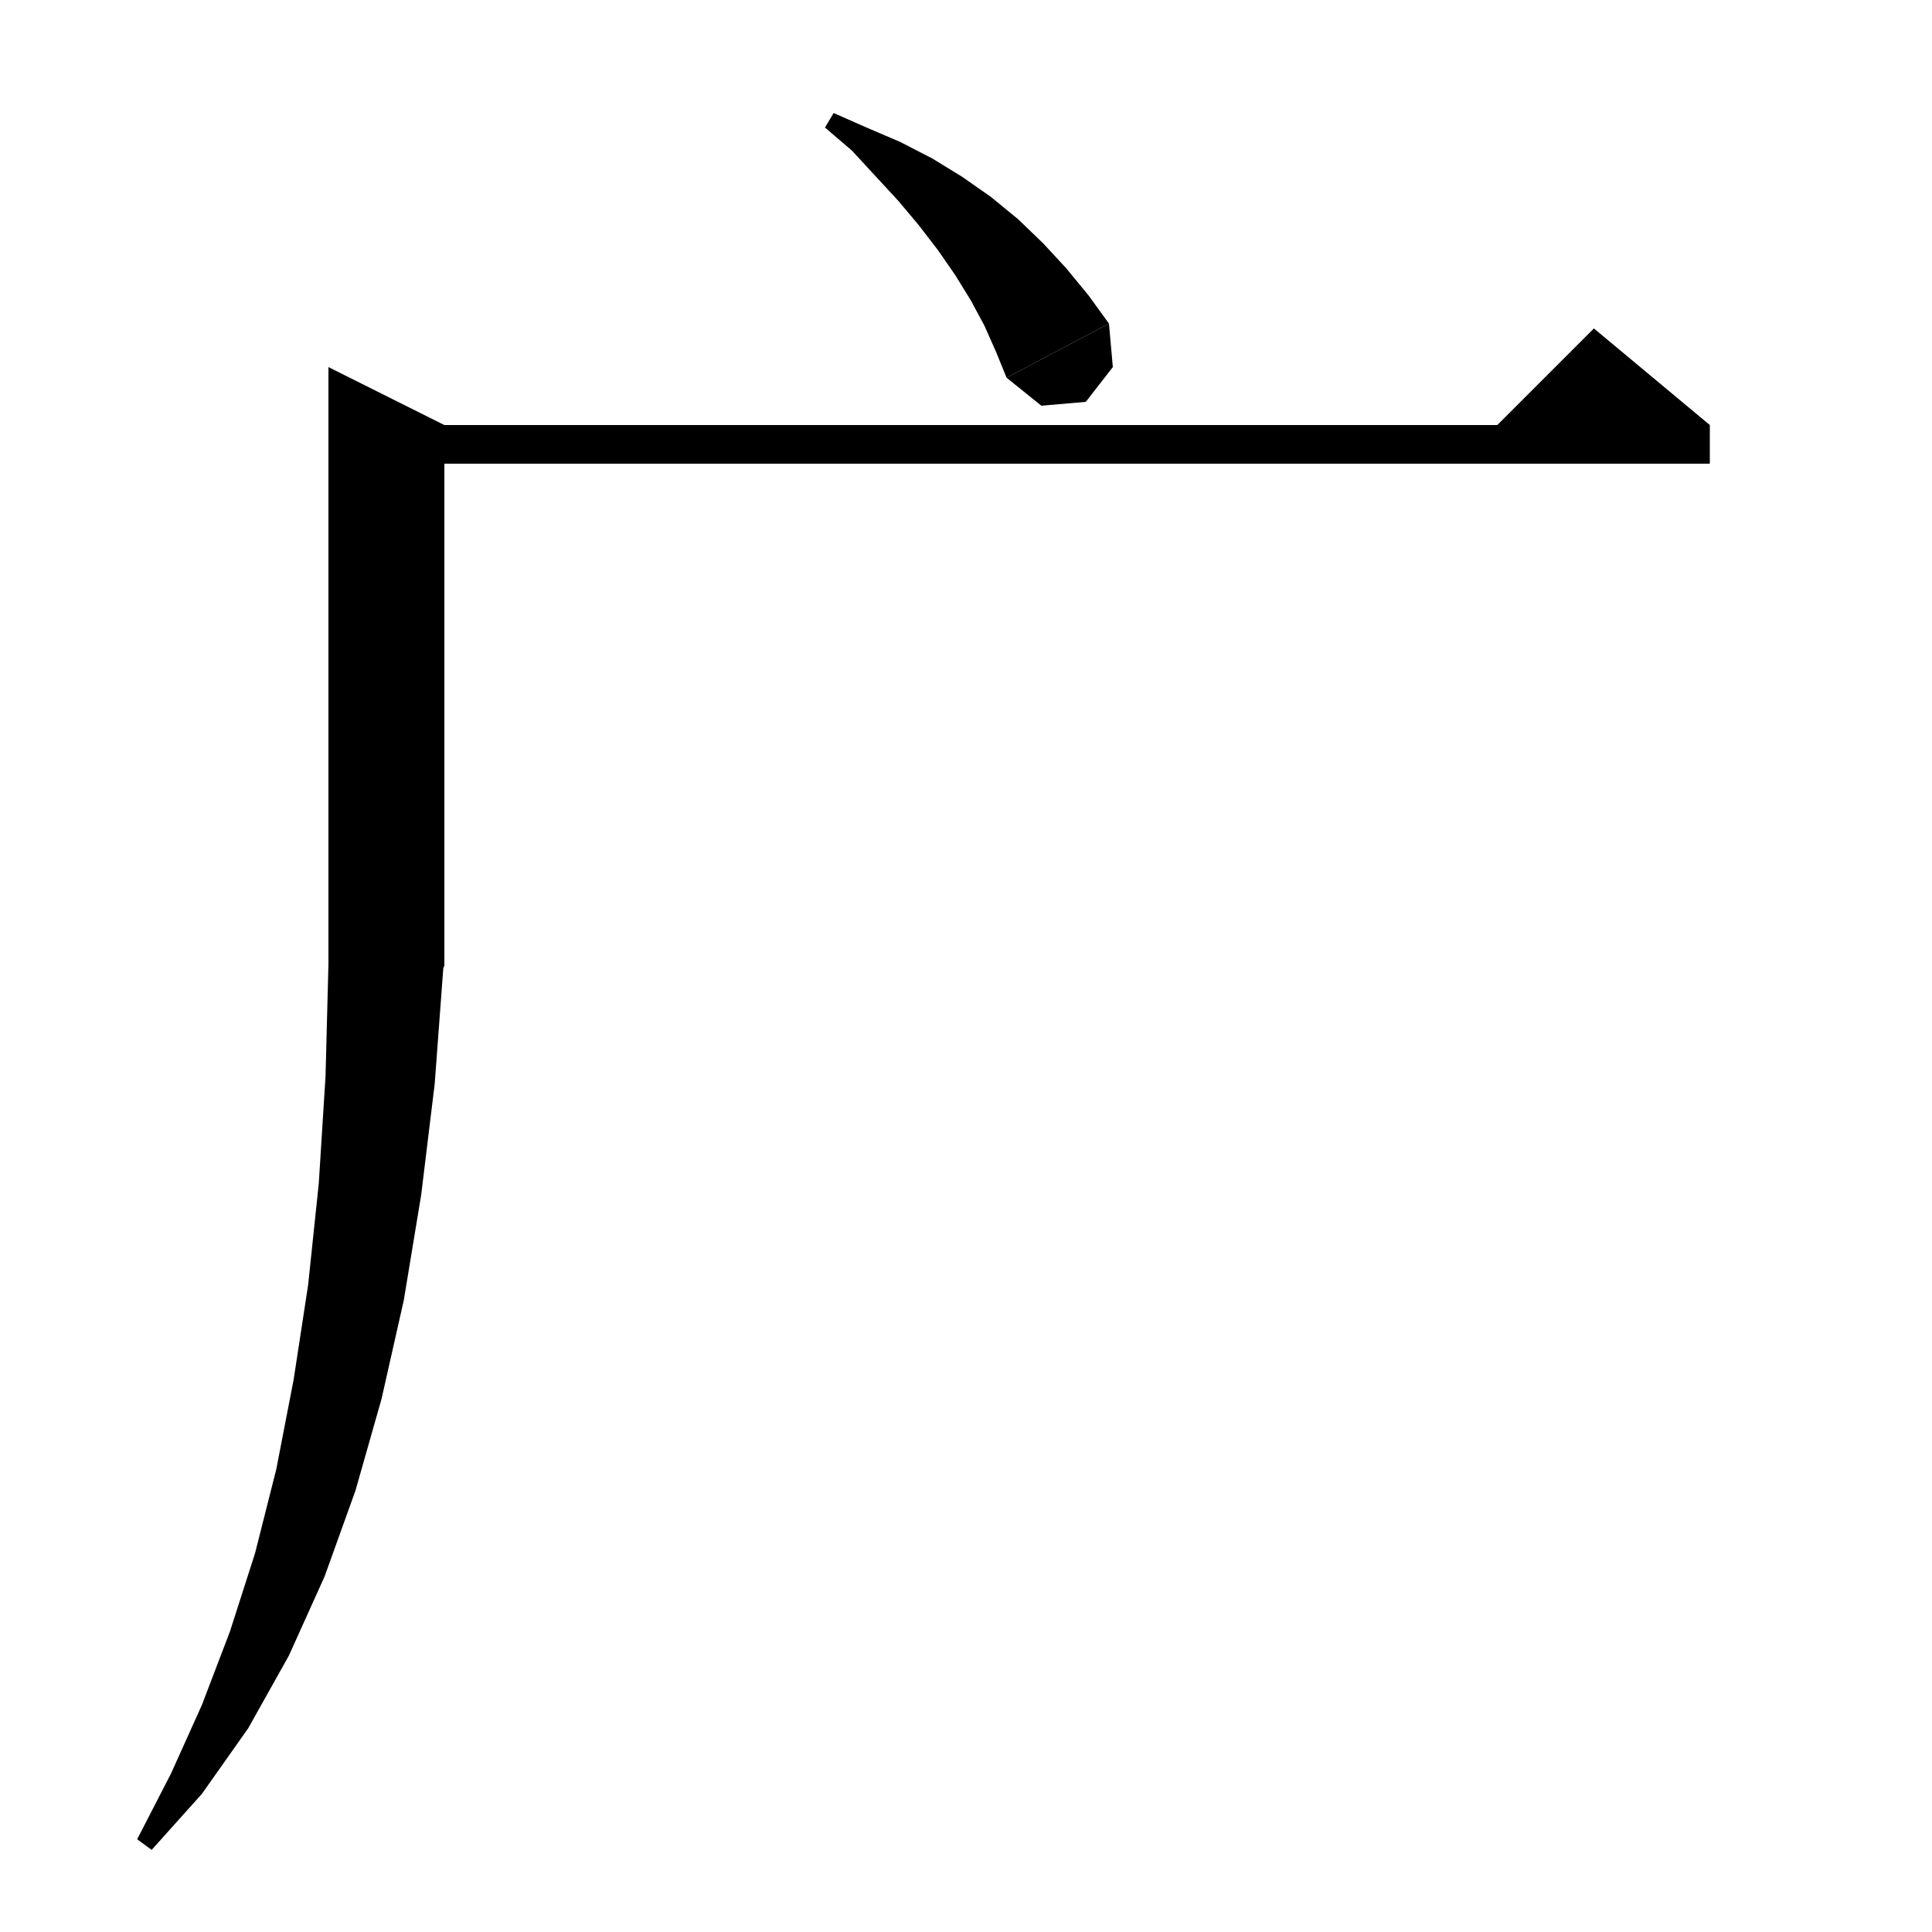 <svg xmlns="http://www.w3.org/2000/svg" xmlns:xlink="http://www.w3.org/1999/xlink" version="1.1" baseProfile="full" viewBox="0 0 200 200" width="200" height="200">
<g fill="black">
<polygon points="86.3,11.7 89.7,13.2 93.2,14.7 96.5,16.4 99.6,18.3 102.6,20.4 105.4,22.7 108,25.2 110.4,27.8 112.7,30.6 114.8,33.5 104.2,39.1 103.1,36.4 101.9,33.7 100.5,31.1 98.9,28.5 97.1,25.9 95.1,23.3 93,20.8 90.6,18.2 88.2,15.6 85.4,13.2 " />
<polygon points="114.8,33.5 115.2,38 112.4,41.6 107.8,42 104.2,39.1 " />
<polygon points="46,44 46,100 34,100 34,38 " />
<polygon points="46,100 43.6,103.6 40,106 36.4,103.6 34,100 " />
<polygon points="45.9,100.1 45,112.2 43.6,123.7 41.8,134.6 39.5,144.8 36.8,154.3 33.6,163.2 29.9,171.4 25.7,178.9 20.9,185.7 15.7,191.5 14.2,190.4 17.7,183.6 20.9,176.5 23.8,168.9 26.4,160.8 28.6,152.1 30.4,142.8 31.9,133 33,122.5 33.7,111.4 34,99.8 " />
<polygon points="40,44 177,44 177,48 40,48 " />
<polygon points="177,44 153,46 165,34 " />
</g>
</svg>
